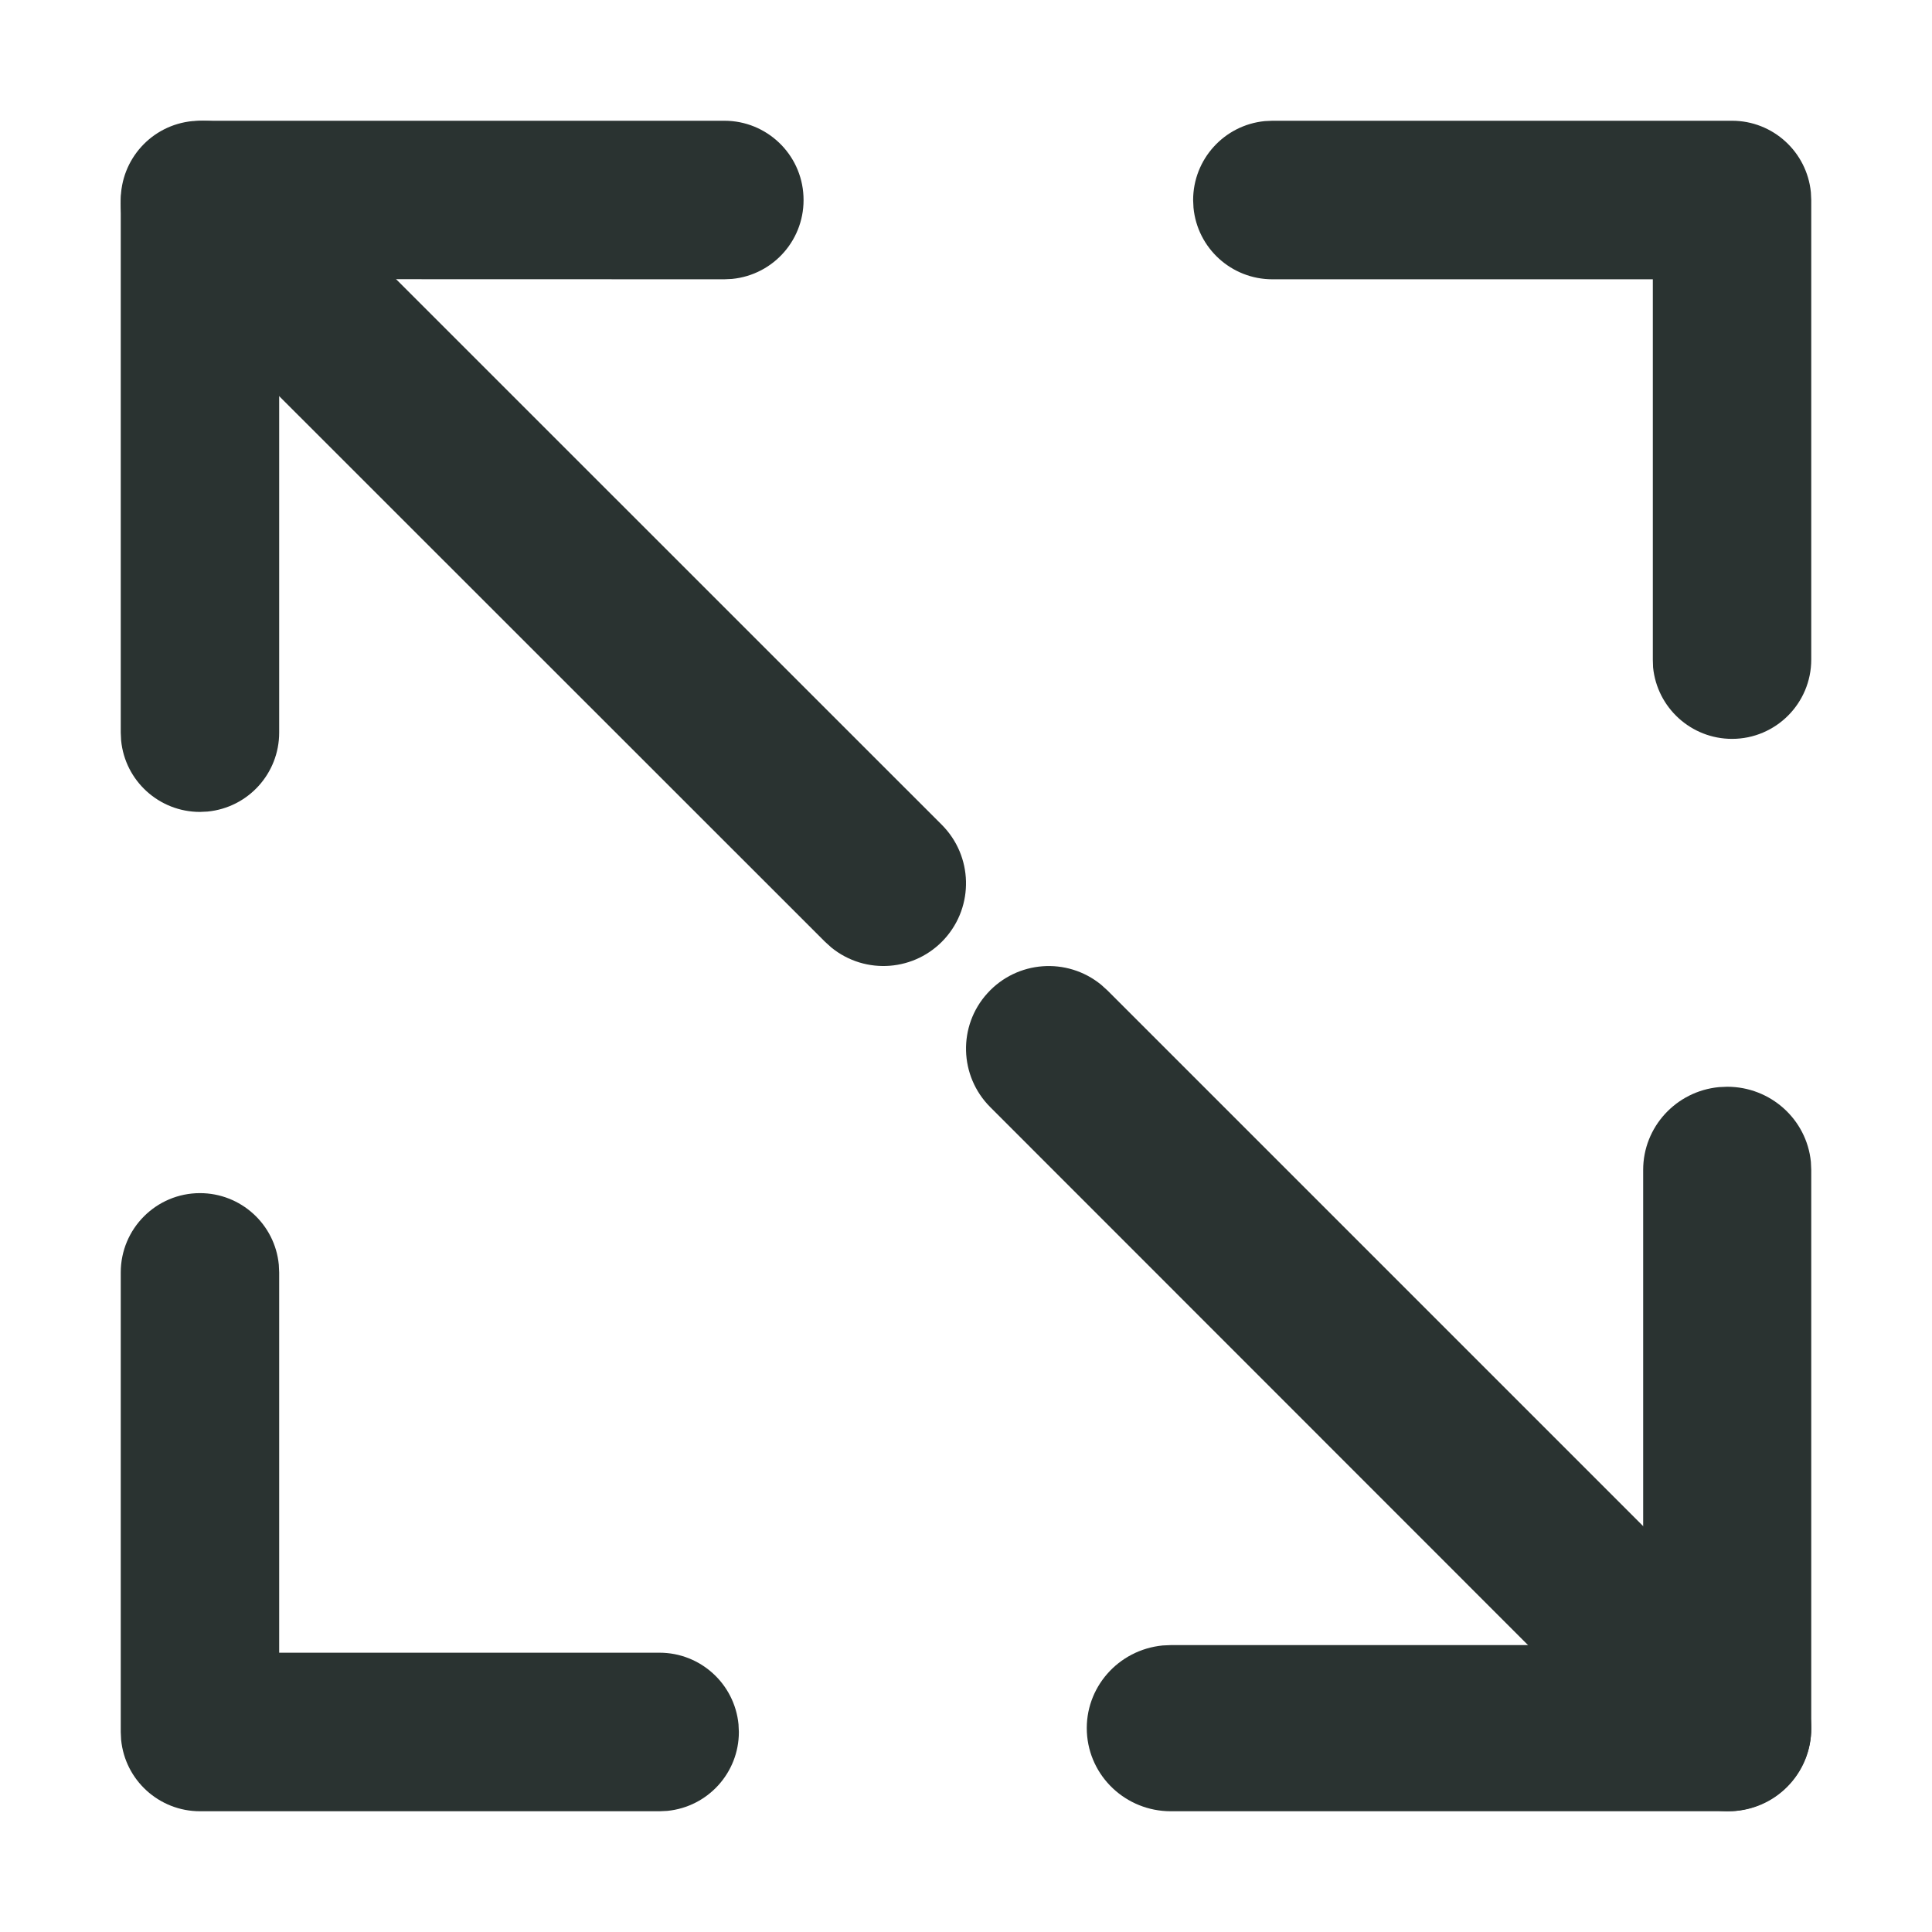 <svg xmlns="http://www.w3.org/2000/svg" xmlns:xlink="http://www.w3.org/1999/xlink" fill="none" version="1.1" width="16" height="16" viewBox="0 0 16 16"><defs><clipPath id="master_svg0_1726_11154"><rect x="0" y="0" width="16" height="16" rx="0"/></clipPath></defs><g clip-path="url(#master_svg0_1726_11154)"><g><path d="M1.656,9.881C1.994,9.881,2.277,10.138,2.309,10.474L2.312,10.538L2.312,13.687L5.462,13.687C5.8,13.687,6.083,13.944,6.116,14.28L6.119,14.344C6.119,14.682,5.862,14.964,5.526,14.997L5.463,15L1.656,15C1.318,15,1.035,14.743,1.003,14.407L1,14.344L1,10.538C1,10.175,1.294,9.881,1.656,9.881ZM14.344,6.119C14.006,6.119,13.723,5.862,13.69,5.526L13.688,5.463L13.688,2.313L10.537,2.313C10.199,2.313,9.916,2.056,9.884,1.72L9.881,1.657C9.881,1.319,10.138,1.036,10.474,1.003L10.537,1L14.344,1C14.682,1,14.964,1.257,14.997,1.593L15,1.656L15,5.462C15,5.825,14.706,6.119,14.344,6.119L14.344,6.119ZM5.999,1C6.349,1,6.638,1.275,6.654,1.625C6.671,1.975,6.411,2.276,6.062,2.31L5.999,2.313L2.312,2.312L2.312,6.067C2.312,6.405,2.056,6.688,1.719,6.721L1.656,6.724C1.318,6.724,1.035,6.467,1.003,6.131L1,6.067L1,1.657C1,1.319,1.256,1.036,1.593,1.003L1.656,1L5.999,1L5.999,1Z" fill="#2A3331" fill-opacity="1"/></g><g><path d="M1.2,1.201C1.448,0.953,1.843,0.932,2.116,1.153L2.168,1.2L7.8,6.831C8.057,7.089,8.068,7.503,7.824,7.774C7.581,8.044,7.168,8.077,6.885,7.847L6.833,7.8L1.201,2.17C0.933,1.902,0.933,1.469,1.2,1.201Z" fill="#2A3331" fill-opacity="1"/></g><g><path d="M9.696,15C9.325,15,9.019,14.712,9.001,14.345C8.983,13.979,9.259,13.663,9.629,13.627L9.696,13.624L13.608,13.624L13.608,9.688C13.608,9.334,13.88,9.037,14.236,9.003L14.304,9C14.662,9,14.962,9.269,14.997,9.622L15,9.688L15,14.312C15,14.666,14.728,14.963,14.371,14.997L14.304,15L9.696,15Z" fill="#2A3331" fill-opacity="1"/></g><g><path d="M14.799,14.8C14.55,15.048,14.154,15.068,13.881,14.846L13.829,14.799L8.201,9.169C7.943,8.911,7.932,8.496,8.177,8.226C8.422,7.955,8.836,7.924,9.119,8.155L9.171,8.202L14.8,13.831C15.067,14.099,15.067,14.532,14.799,14.8Z" fill="#2A3331" fill-opacity="1"/></g></g></svg>